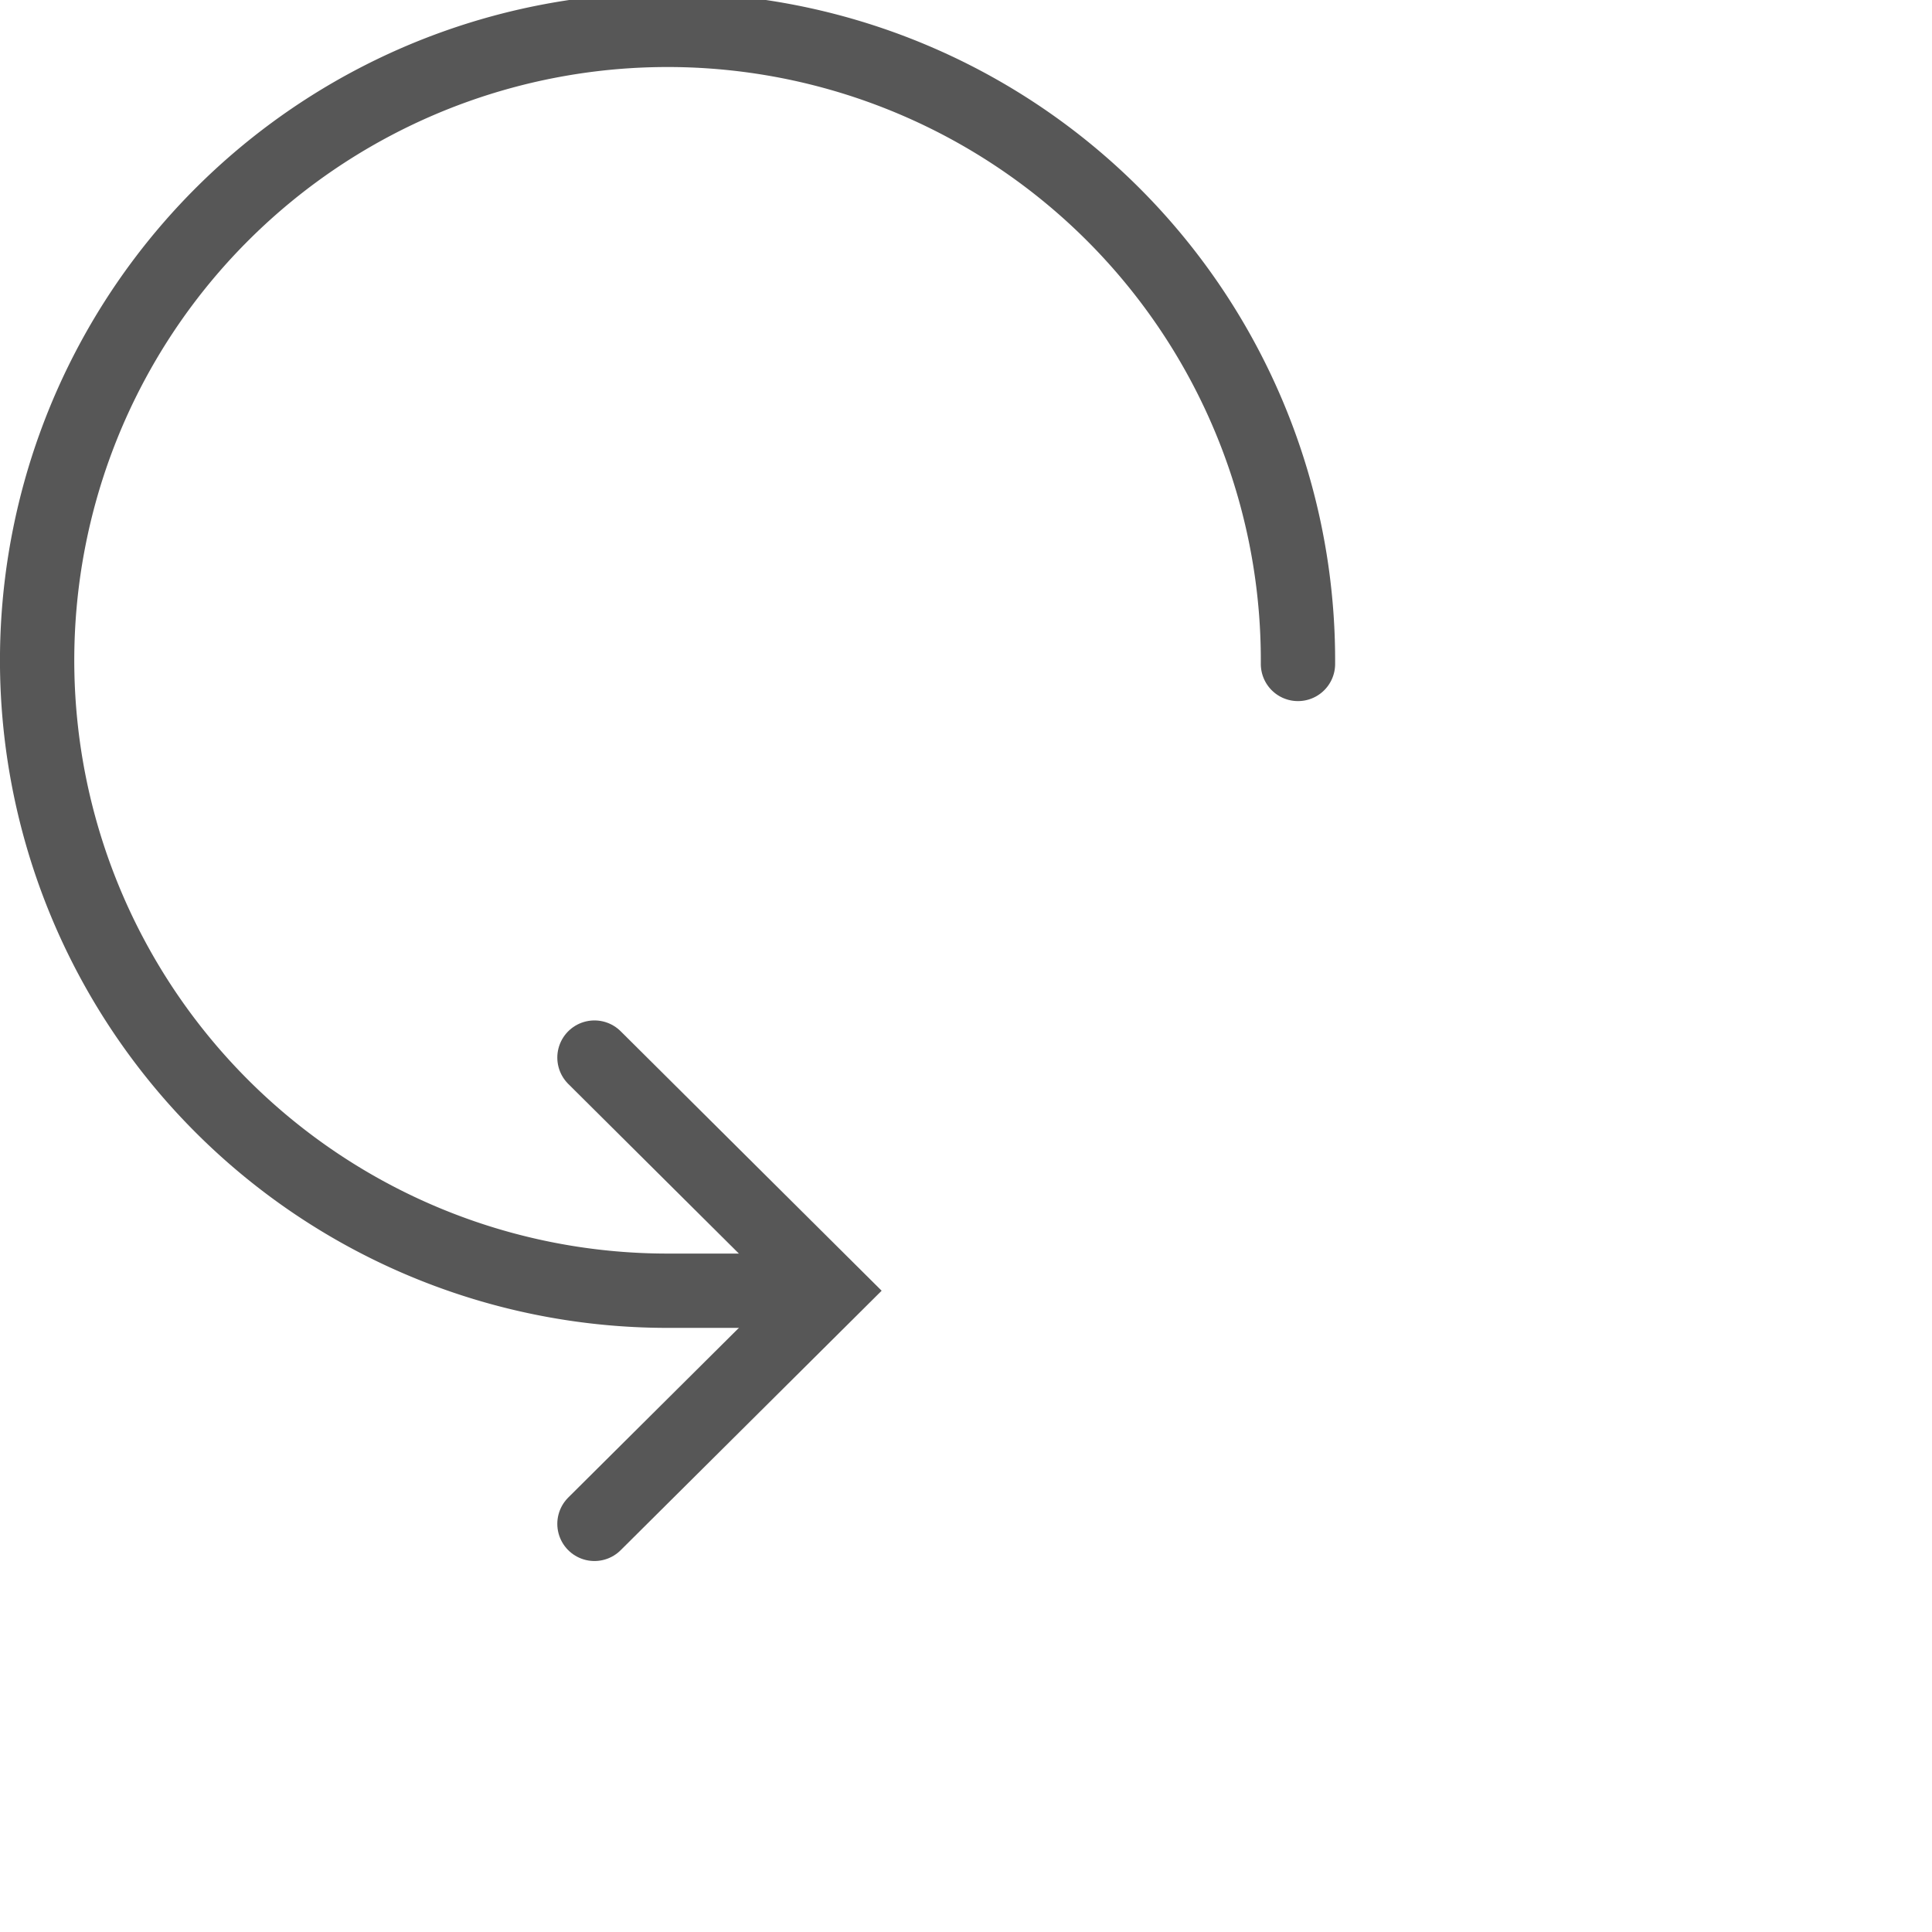 <svg xmlns="http://www.w3.org/2000/svg" width="52" height="52">
  <g data-name="Start Over Icon" fill="none" stroke="#575757" stroke-linecap="round" stroke-miterlimit="10" stroke-width="2">
    <path data-name="Path 11" d="M34.935 17.87a16.968 16.968 0 10-16.967 16.87h3.937"/>
    <path data-name="Path 12" d="M16 28.465l6.311 6.275L16 41.015"/>
  </g>
</svg>